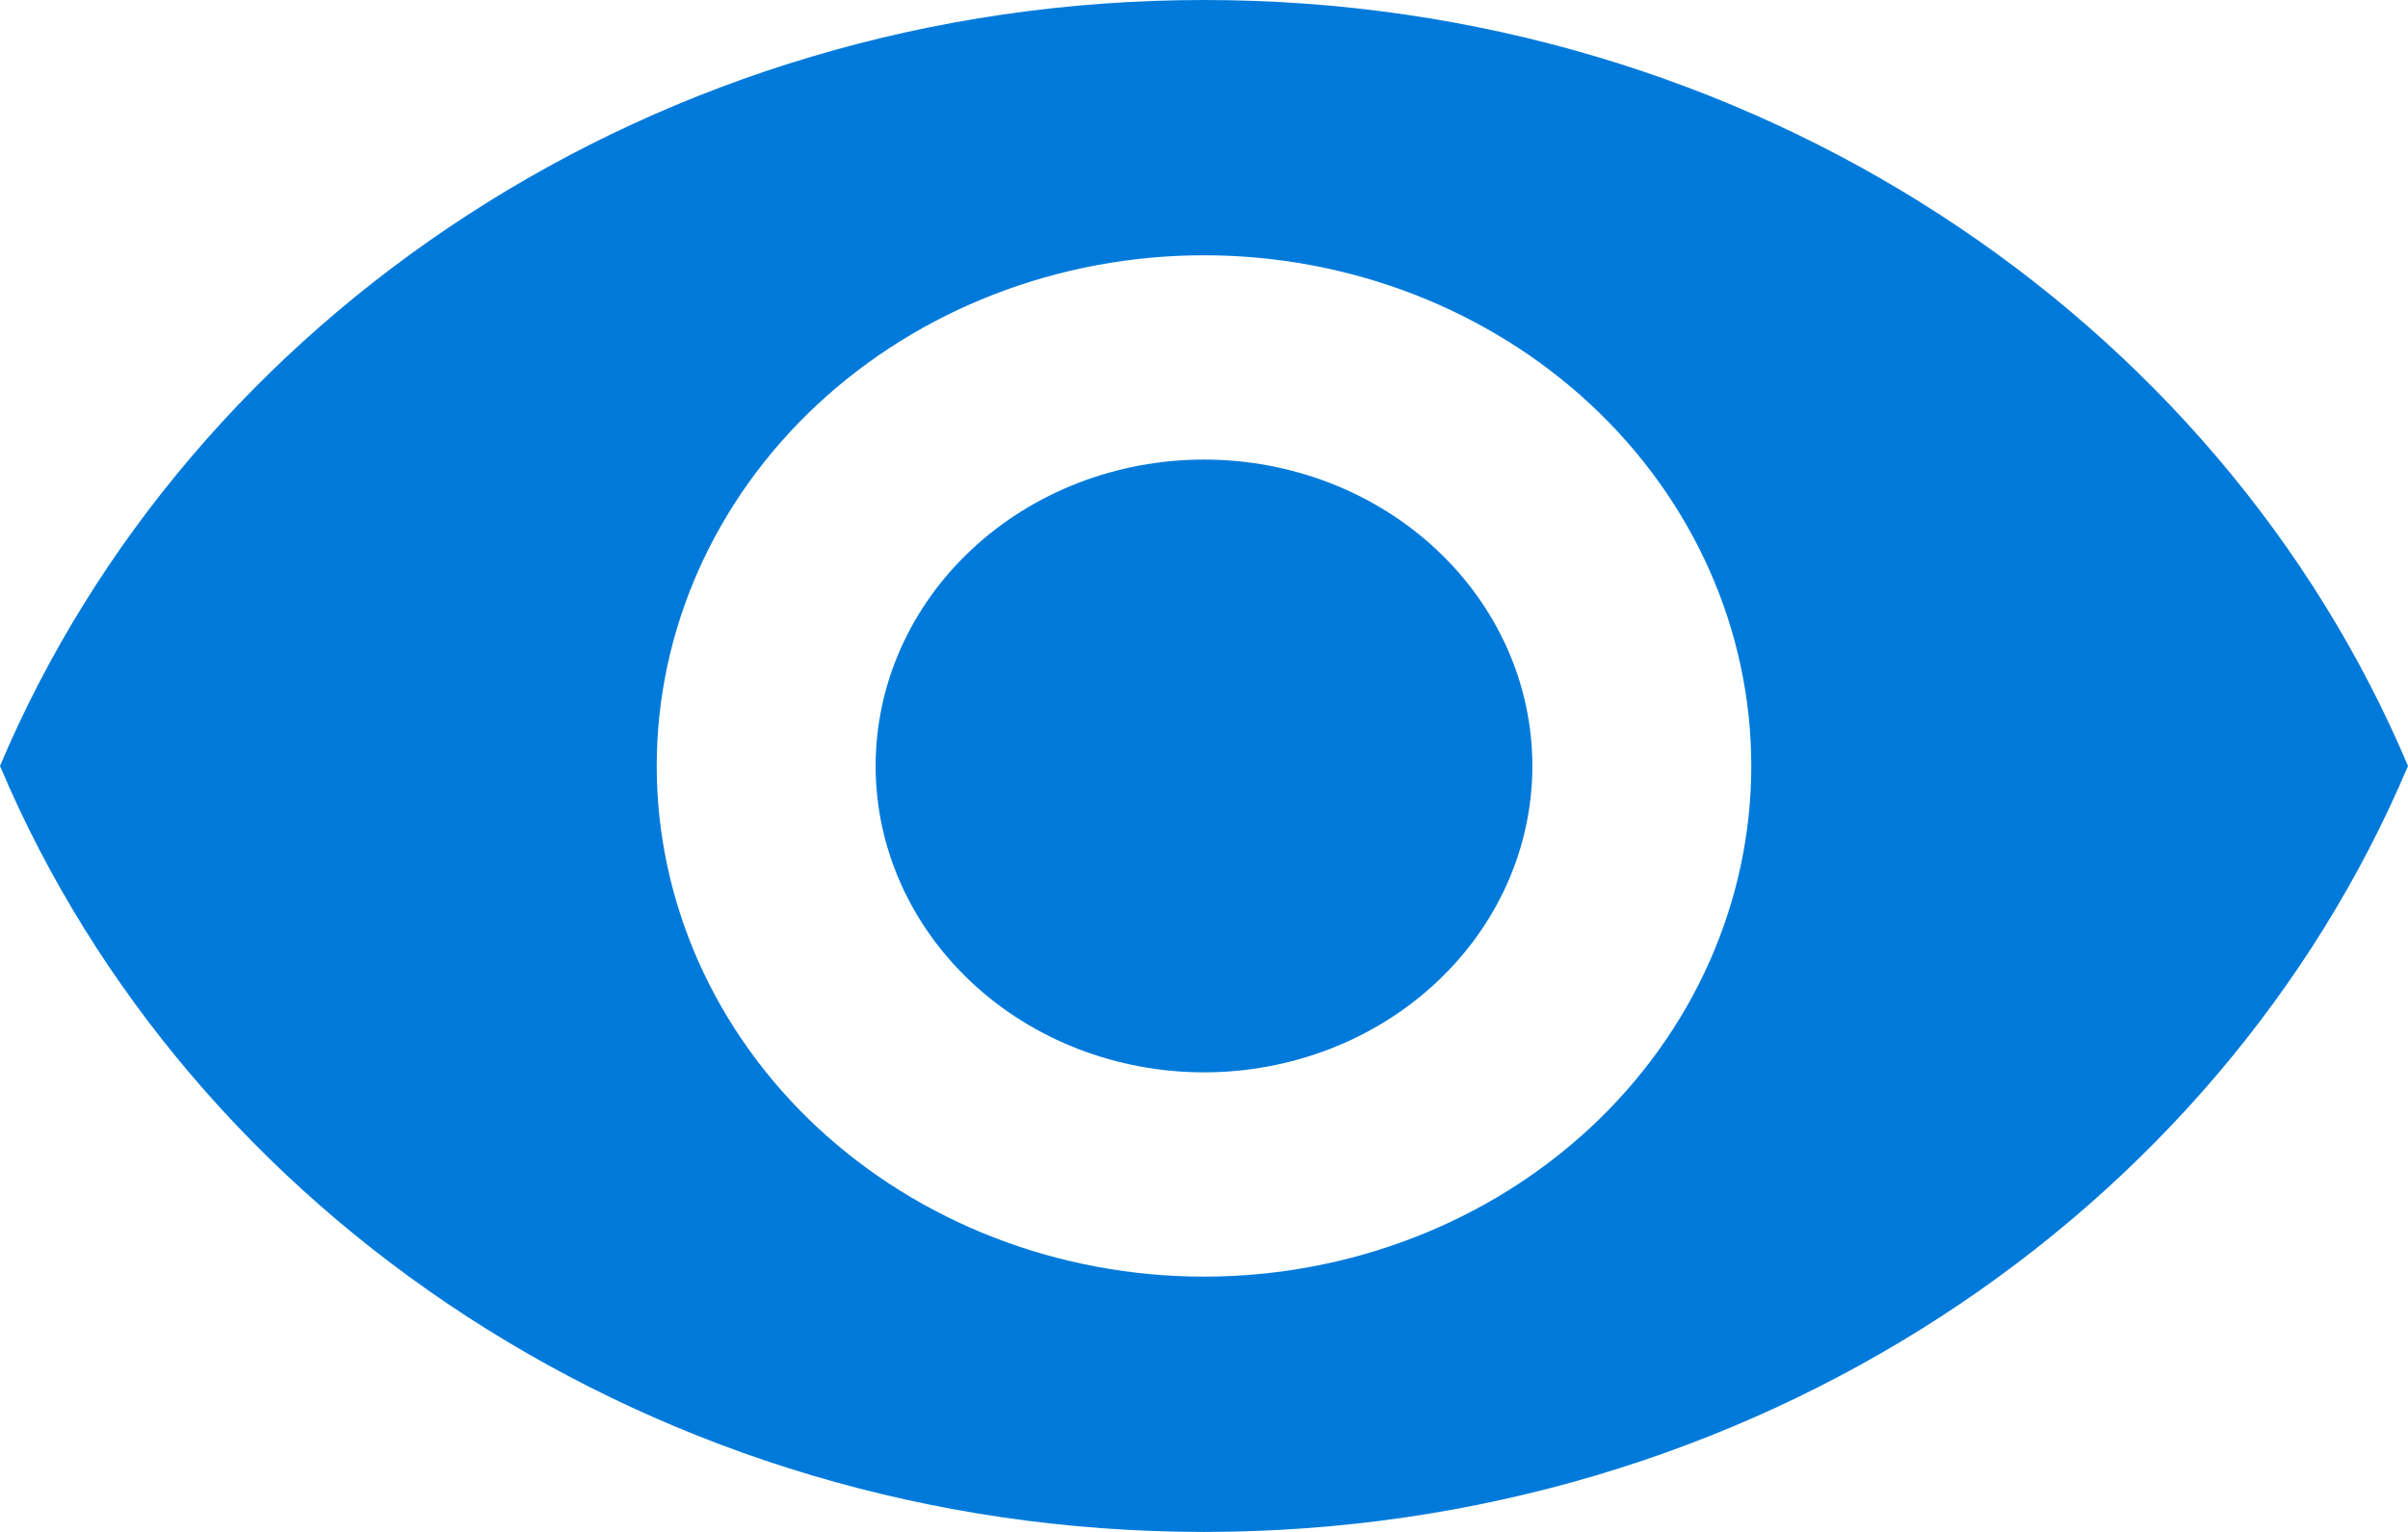 <svg width="22" height="14" viewBox="0 0 22 14" fill="none" xmlns="http://www.w3.org/2000/svg">
<path d="M11 4.2C10.204 4.2 9.441 4.495 8.879 5.02C8.316 5.545 8 6.257 8 7C8 7.743 8.316 8.455 8.879 8.98C9.441 9.505 10.204 9.8 11 9.8C11.796 9.8 12.559 9.505 13.121 8.98C13.684 8.455 14 7.743 14 7C14 6.257 13.684 5.545 13.121 5.02C12.559 4.495 11.796 4.2 11 4.2ZM11 11.667C9.674 11.667 8.402 11.175 7.464 10.3C6.527 9.425 6 8.238 6 7C6 5.762 6.527 4.575 7.464 3.7C8.402 2.825 9.674 2.333 11 2.333C12.326 2.333 13.598 2.825 14.536 3.7C15.473 4.575 16 5.762 16 7C16 8.238 15.473 9.425 14.536 10.3C13.598 11.175 12.326 11.667 11 11.667ZM11 0C6 0 1.73 2.903 0 7C1.73 11.097 6 14 11 14C16 14 20.27 11.097 22 7C20.27 2.903 16 0 11 0Z" fill="#007ADA"/>
</svg>
